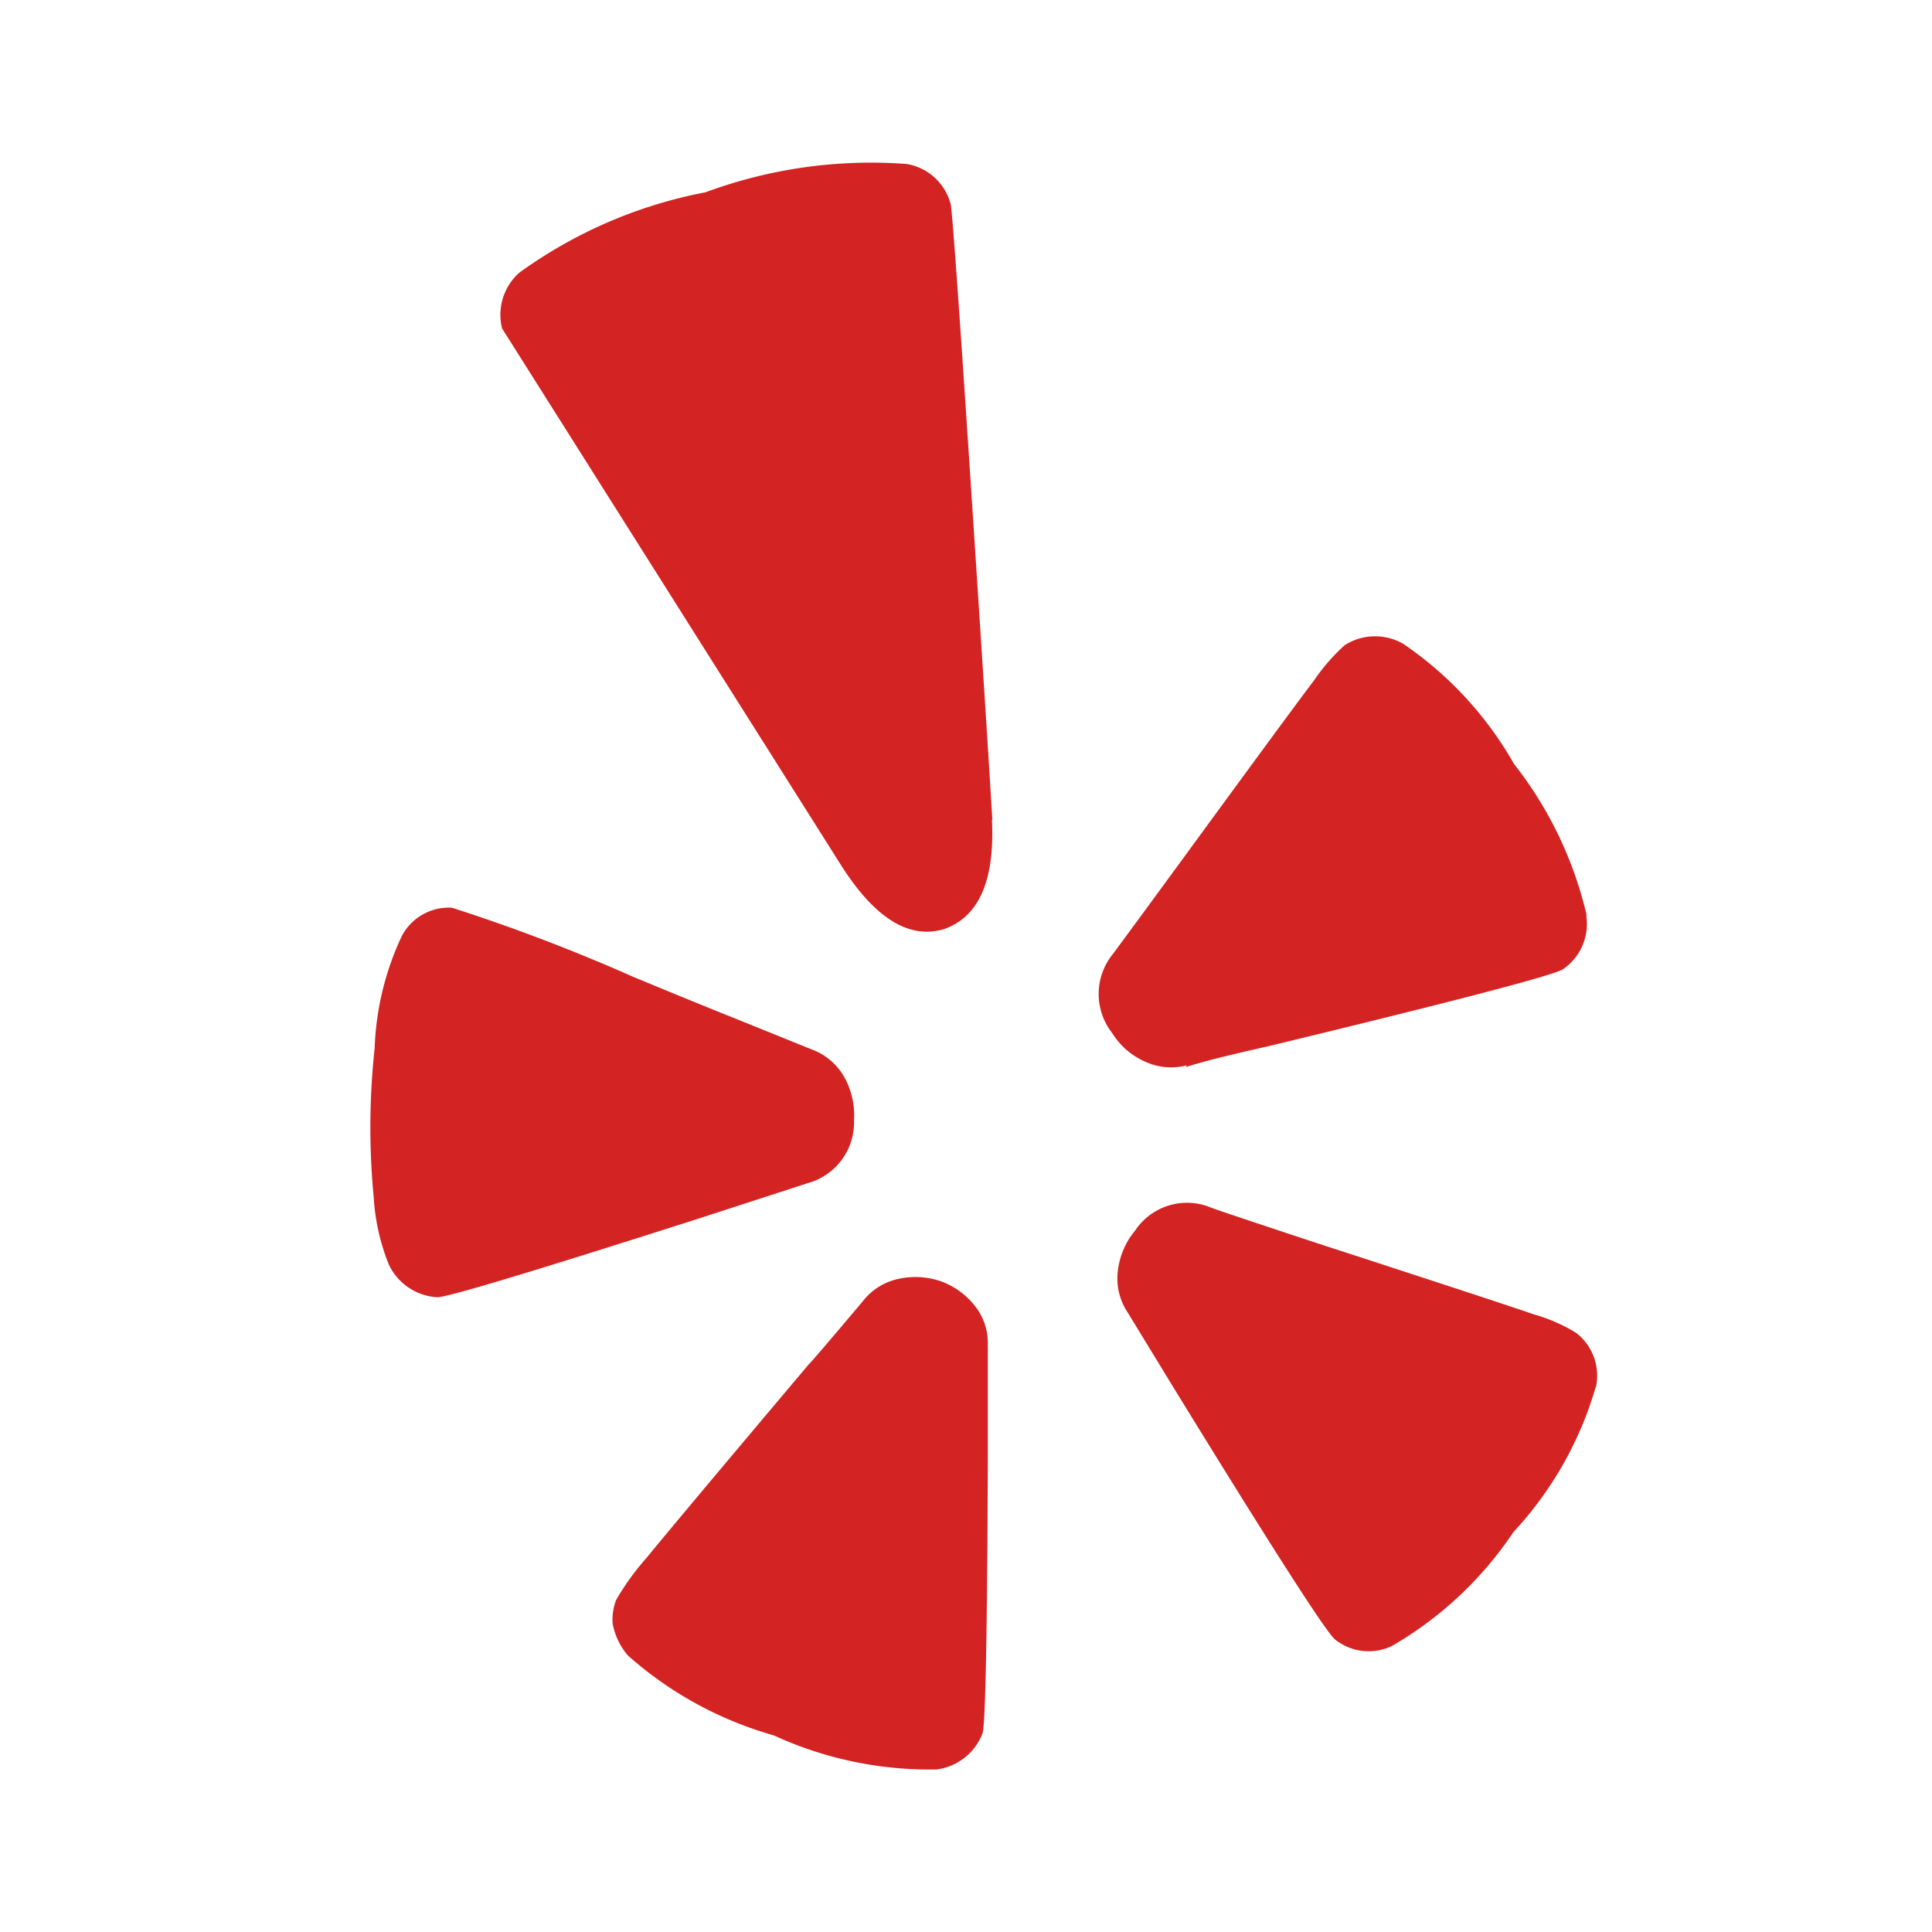 <svg fill="none" height="24" viewBox="0 0 24 24" width="24" xmlns="http://www.w3.org/2000/svg"><path d="m12.271 16.718v1.417q-.011 3.257-.067 3.4a.707.707 0 0 1 -.569.446 4.637 4.637 0 0 1 -2.024-.424 4.609 4.609 0 0 1 -1.811-.992.844.844 0 0 1 -.19-.4.692.692 0 0 1 .044-.29 3.181 3.181 0 0 1 .379-.524q.335-.412 2.019-2.409.011 0 .669-.781a.757.757 0 0 1 .44-.274.965.965 0 0 1 .552.039.945.945 0 0 1 .418.324.732.732 0 0 1 .139.468zm-1.662-2.8a.783.783 0 0 1 -.58.781l-1.339.435q-3.067.981-3.257.981a.711.711 0 0 1 -.6-.4 2.636 2.636 0 0 1 -.19-.836 9.134 9.134 0 0 1 .011-1.857 3.559 3.559 0 0 1 .335-1.389.659.659 0 0 1 .625-.357 22.629 22.629 0 0 1 2.253.859q.781.324 1.283.524l.937.379a.771.771 0 0 1 .4.34.982.982 0 0 1 .122.539zm9.213 3.313a4.467 4.467 0 0 1 -1.021 1.8 4.559 4.559 0 0 1 -1.512 1.417.671.671 0 0 1 -.7-.078q-.156-.112-2.052-3.2l-.524-.859a.761.761 0 0 1 -.128-.513.957.957 0 0 1 .217-.513.774.774 0 0 1 .926-.29q.011.011 1.327.446 2.264.736 2.7.887a2.082 2.082 0 0 1 .524.229.673.673 0 0 1 .245.68zm-7.5-7.049q.056 1.137-.6 1.361-.647.19-1.272-.792l-4.213-6.671a.7.7 0 0 1 .212-.691 5.788 5.788 0 0 1 2.314-1 5.928 5.928 0 0 1 2.5-.352.681.681 0 0 1 .547.5q.034.2.245 3.407t.272 4.237zm7.384 1.2a.679.679 0 0 1 -.29.658q-.167.112-3.67.959-.747.167-1.015.257l.011-.022a.769.769 0 0 1 -.513-.044.914.914 0 0 1 -.413-.357.786.786 0 0 1 0-.971q.011-.011.836-1.137 1.394-1.908 1.673-2.275a2.423 2.423 0 0 1 .379-.435.7.7 0 0 1 .731-.015 4.482 4.482 0 0 1 1.372 1.489 4.81 4.81 0 0 1 .9 1.868v.034z" fill="#d32323"/></svg>